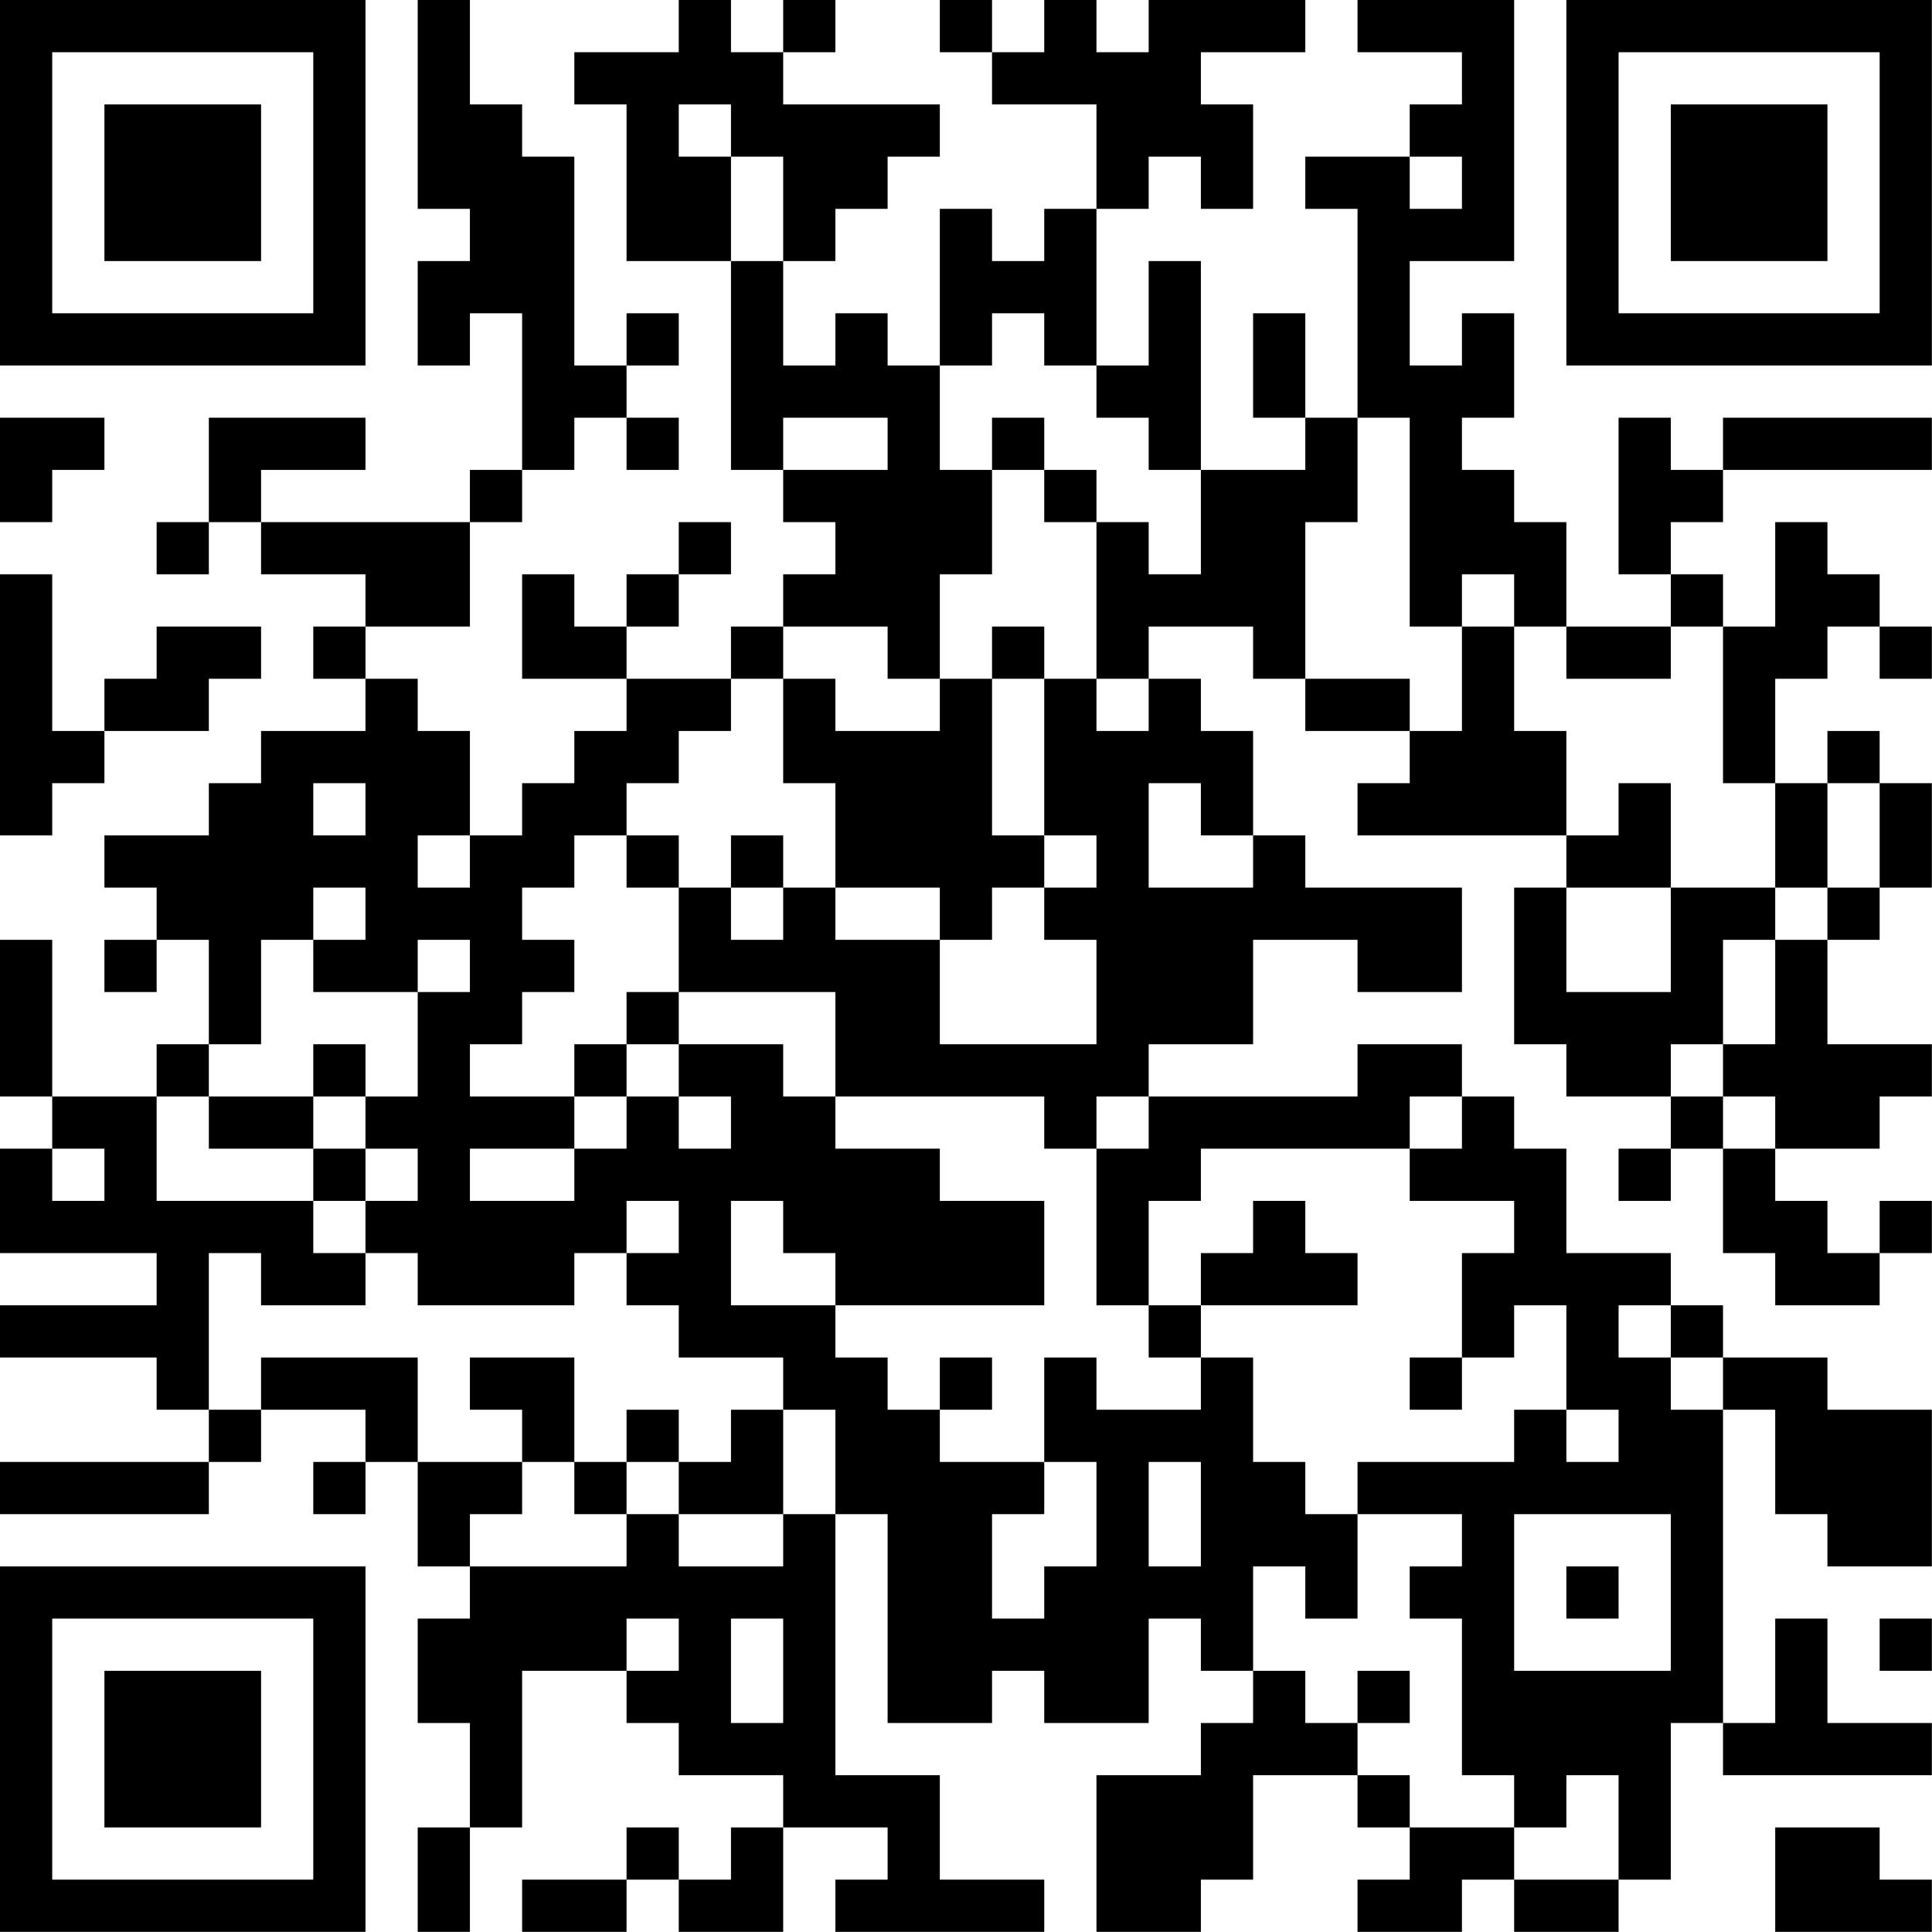 <?xml version="1.0" encoding="UTF-8"?>
<svg xmlns="http://www.w3.org/2000/svg" version="1.1" width="200" height="200" viewBox="0 0 200 200"><rect x="0" y="0" width="200" height="200" fill="#ffffff"/><g transform="scale(5.405)"><g transform="translate(0,0)"><path fill-rule="evenodd" d="M8 0L8 4L9 4L9 5L8 5L8 7L9 7L9 6L10 6L10 9L9 9L9 10L5 10L5 9L7 9L7 8L4 8L4 10L3 10L3 11L4 11L4 10L5 10L5 11L7 11L7 12L6 12L6 13L7 13L7 14L5 14L5 15L4 15L4 16L2 16L2 17L3 17L3 18L2 18L2 19L3 19L3 18L4 18L4 20L3 20L3 21L1 21L1 18L0 18L0 21L1 21L1 22L0 22L0 24L3 24L3 25L0 25L0 26L3 26L3 27L4 27L4 28L0 28L0 29L4 29L4 28L5 28L5 27L7 27L7 28L6 28L6 29L7 29L7 28L8 28L8 30L9 30L9 31L8 31L8 33L9 33L9 35L8 35L8 37L9 37L9 35L10 35L10 32L12 32L12 33L13 33L13 34L15 34L15 35L14 35L14 36L13 36L13 35L12 35L12 36L10 36L10 37L12 37L12 36L13 36L13 37L15 37L15 35L17 35L17 36L16 36L16 37L20 37L20 36L18 36L18 34L16 34L16 29L17 29L17 33L19 33L19 32L20 32L20 33L22 33L22 31L23 31L23 32L24 32L24 33L23 33L23 34L21 34L21 37L23 37L23 36L24 36L24 34L26 34L26 35L27 35L27 36L26 36L26 37L28 37L28 36L29 36L29 37L31 37L31 36L32 36L32 33L33 33L33 34L37 34L37 33L35 33L35 31L34 31L34 33L33 33L33 27L34 27L34 29L35 29L35 30L37 30L37 27L35 27L35 26L33 26L33 25L32 25L32 24L30 24L30 22L29 22L29 21L28 21L28 20L26 20L26 21L22 21L22 20L24 20L24 18L26 18L26 19L28 19L28 17L25 17L25 16L24 16L24 14L23 14L23 13L22 13L22 12L24 12L24 13L25 13L25 14L27 14L27 15L26 15L26 16L30 16L30 17L29 17L29 20L30 20L30 21L32 21L32 22L31 22L31 23L32 23L32 22L33 22L33 24L34 24L34 25L36 25L36 24L37 24L37 23L36 23L36 24L35 24L35 23L34 23L34 22L36 22L36 21L37 21L37 20L35 20L35 18L36 18L36 17L37 17L37 15L36 15L36 14L35 14L35 15L34 15L34 13L35 13L35 12L36 12L36 13L37 13L37 12L36 12L36 11L35 11L35 10L34 10L34 12L33 12L33 11L32 11L32 10L33 10L33 9L37 9L37 8L33 8L33 9L32 9L32 8L31 8L31 11L32 11L32 12L30 12L30 10L29 10L29 9L28 9L28 8L29 8L29 6L28 6L28 7L27 7L27 5L29 5L29 0L26 0L26 1L28 1L28 2L27 2L27 3L25 3L25 4L26 4L26 8L25 8L25 6L24 6L24 8L25 8L25 9L23 9L23 5L22 5L22 7L21 7L21 4L22 4L22 3L23 3L23 4L24 4L24 2L23 2L23 1L25 1L25 0L22 0L22 1L21 1L21 0L20 0L20 1L19 1L19 0L18 0L18 1L19 1L19 2L21 2L21 4L20 4L20 5L19 5L19 4L18 4L18 7L17 7L17 6L16 6L16 7L15 7L15 5L16 5L16 4L17 4L17 3L18 3L18 2L15 2L15 1L16 1L16 0L15 0L15 1L14 1L14 0L13 0L13 1L11 1L11 2L12 2L12 5L14 5L14 9L15 9L15 10L16 10L16 11L15 11L15 12L14 12L14 13L12 13L12 12L13 12L13 11L14 11L14 10L13 10L13 11L12 11L12 12L11 12L11 11L10 11L10 13L12 13L12 14L11 14L11 15L10 15L10 16L9 16L9 14L8 14L8 13L7 13L7 12L9 12L9 10L10 10L10 9L11 9L11 8L12 8L12 9L13 9L13 8L12 8L12 7L13 7L13 6L12 6L12 7L11 7L11 3L10 3L10 2L9 2L9 0ZM13 2L13 3L14 3L14 5L15 5L15 3L14 3L14 2ZM27 3L27 4L28 4L28 3ZM19 6L19 7L18 7L18 9L19 9L19 11L18 11L18 13L17 13L17 12L15 12L15 13L14 13L14 14L13 14L13 15L12 15L12 16L11 16L11 17L10 17L10 18L11 18L11 19L10 19L10 20L9 20L9 21L11 21L11 22L9 22L9 23L11 23L11 22L12 22L12 21L13 21L13 22L14 22L14 21L13 21L13 20L15 20L15 21L16 21L16 22L18 22L18 23L20 23L20 25L16 25L16 24L15 24L15 23L14 23L14 25L16 25L16 26L17 26L17 27L18 27L18 28L20 28L20 29L19 29L19 31L20 31L20 30L21 30L21 28L20 28L20 26L21 26L21 27L23 27L23 26L24 26L24 28L25 28L25 29L26 29L26 31L25 31L25 30L24 30L24 32L25 32L25 33L26 33L26 34L27 34L27 35L29 35L29 36L31 36L31 34L30 34L30 35L29 35L29 34L28 34L28 31L27 31L27 30L28 30L28 29L26 29L26 28L29 28L29 27L30 27L30 28L31 28L31 27L30 27L30 25L29 25L29 26L28 26L28 24L29 24L29 23L27 23L27 22L28 22L28 21L27 21L27 22L23 22L23 23L22 23L22 25L21 25L21 22L22 22L22 21L21 21L21 22L20 22L20 21L16 21L16 19L13 19L13 17L14 17L14 18L15 18L15 17L16 17L16 18L18 18L18 20L21 20L21 18L20 18L20 17L21 17L21 16L20 16L20 13L21 13L21 14L22 14L22 13L21 13L21 10L22 10L22 11L23 11L23 9L22 9L22 8L21 8L21 7L20 7L20 6ZM0 8L0 10L1 10L1 9L2 9L2 8ZM15 8L15 9L17 9L17 8ZM19 8L19 9L20 9L20 10L21 10L21 9L20 9L20 8ZM26 8L26 10L25 10L25 13L27 13L27 14L28 14L28 12L29 12L29 14L30 14L30 16L31 16L31 15L32 15L32 17L30 17L30 19L32 19L32 17L34 17L34 18L33 18L33 20L32 20L32 21L33 21L33 22L34 22L34 21L33 21L33 20L34 20L34 18L35 18L35 17L36 17L36 15L35 15L35 17L34 17L34 15L33 15L33 12L32 12L32 13L30 13L30 12L29 12L29 11L28 11L28 12L27 12L27 8ZM0 11L0 16L1 16L1 15L2 15L2 14L4 14L4 13L5 13L5 12L3 12L3 13L2 13L2 14L1 14L1 11ZM19 12L19 13L18 13L18 14L16 14L16 13L15 13L15 15L16 15L16 17L18 17L18 18L19 18L19 17L20 17L20 16L19 16L19 13L20 13L20 12ZM6 15L6 16L7 16L7 15ZM22 15L22 17L24 17L24 16L23 16L23 15ZM8 16L8 17L9 17L9 16ZM12 16L12 17L13 17L13 16ZM14 16L14 17L15 17L15 16ZM6 17L6 18L5 18L5 20L4 20L4 21L3 21L3 23L6 23L6 24L7 24L7 25L5 25L5 24L4 24L4 27L5 27L5 26L8 26L8 28L10 28L10 29L9 29L9 30L12 30L12 29L13 29L13 30L15 30L15 29L16 29L16 27L15 27L15 26L13 26L13 25L12 25L12 24L13 24L13 23L12 23L12 24L11 24L11 25L8 25L8 24L7 24L7 23L8 23L8 22L7 22L7 21L8 21L8 19L9 19L9 18L8 18L8 19L6 19L6 18L7 18L7 17ZM12 19L12 20L11 20L11 21L12 21L12 20L13 20L13 19ZM6 20L6 21L4 21L4 22L6 22L6 23L7 23L7 22L6 22L6 21L7 21L7 20ZM1 22L1 23L2 23L2 22ZM24 23L24 24L23 24L23 25L22 25L22 26L23 26L23 25L26 25L26 24L25 24L25 23ZM31 25L31 26L32 26L32 27L33 27L33 26L32 26L32 25ZM9 26L9 27L10 27L10 28L11 28L11 29L12 29L12 28L13 28L13 29L15 29L15 27L14 27L14 28L13 28L13 27L12 27L12 28L11 28L11 26ZM18 26L18 27L19 27L19 26ZM27 26L27 27L28 27L28 26ZM22 28L22 30L23 30L23 28ZM29 29L29 32L32 32L32 29ZM30 30L30 31L31 31L31 30ZM12 31L12 32L13 32L13 31ZM14 31L14 33L15 33L15 31ZM36 31L36 32L37 32L37 31ZM26 32L26 33L27 33L27 32ZM34 35L34 37L37 37L37 36L36 36L36 35ZM0 0L0 7L7 7L7 0ZM1 1L1 6L6 6L6 1ZM2 2L2 5L5 5L5 2ZM30 0L30 7L37 7L37 0ZM31 1L31 6L36 6L36 1ZM32 2L32 5L35 5L35 2ZM0 30L0 37L7 37L7 30ZM1 31L1 36L6 36L6 31ZM2 32L2 35L5 35L5 32Z" fill="#000000"/></g></g></svg>
